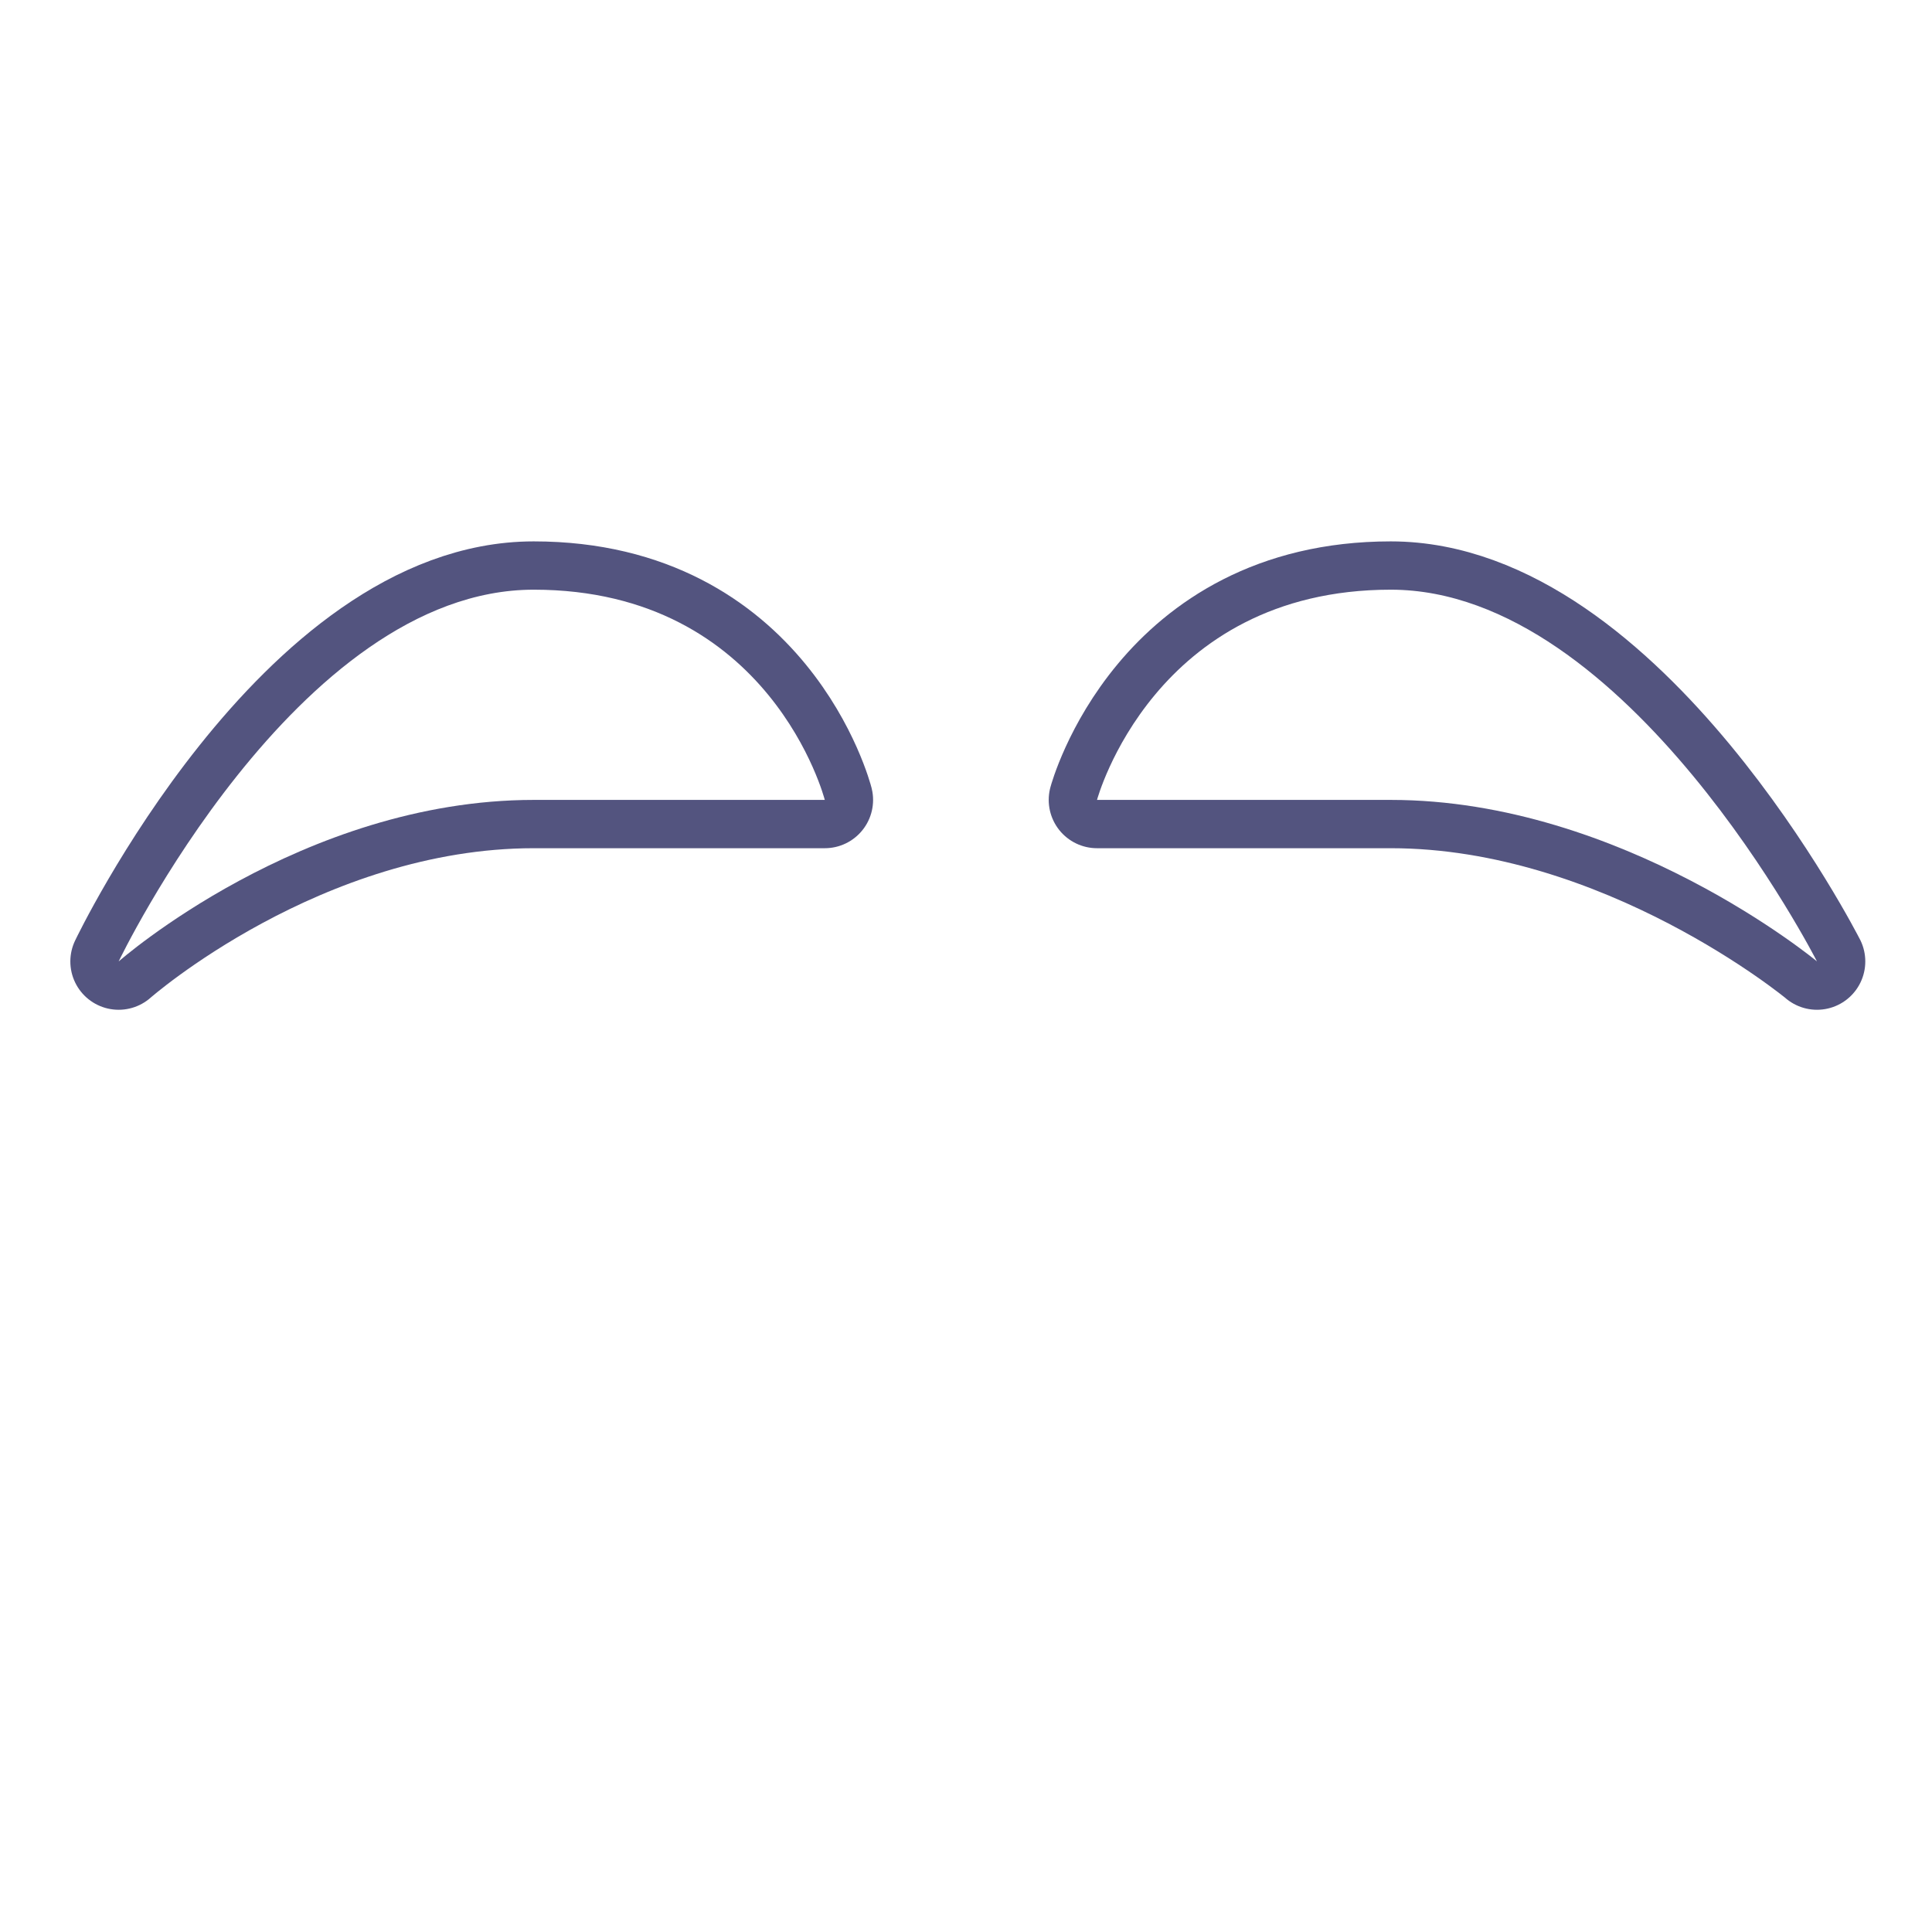 <?xml version="1.0" encoding="UTF-8" standalone="no"?>
<!-- Created with Inkscape (http://www.inkscape.org/) -->

<svg
   xmlns:dc="http://purl.org/dc/elements/1.1/"
   xmlns:cc="http://creativecommons.org/ns#"
   xmlns:rdf="http://www.w3.org/1999/02/22-rdf-syntax-ns#"
   xmlns:svg="http://www.w3.org/2000/svg"
   xmlns="http://www.w3.org/2000/svg"
   xmlns:sodipodi="http://sodipodi.sourceforge.net/DTD/sodipodi-0.dtd"
   xmlns:inkscape="http://www.inkscape.org/namespaces/inkscape"
   width="32px"
   height="32px"
   id="svg2985"
   version="1.1"
   inkscape:version="0.48.4 r9939"
   sodipodi:docname="mute.svg"
   inkscape:export-filename="/home/vokimon/borrame/spikes/firefoxos/blaface/www/img/icons/eyelid.png"
   inkscape:export-xdpi="119"
   inkscape:export-ydpi="119">
  <defs
     id="defs2987">
    <filter
       inkscape:collect="always"
       id="filter3807">
      <feGaussianBlur
         inkscape:collect="always"
         stdDeviation="0.334"
         id="feGaussianBlur3809" />
    </filter>
    <filter
       inkscape:collect="always"
       id="filter3819">
      <feGaussianBlur
         inkscape:collect="always"
         stdDeviation="0.273"
         id="feGaussianBlur3821" />
    </filter>
    <filter
       color-interpolation-filters="sRGB"
       inkscape:collect="always"
       id="filter3807-8">
      <feGaussianBlur
         inkscape:collect="always"
         stdDeviation="0.334"
         id="feGaussianBlur3809-6" />
    </filter>
    <filter
       color-interpolation-filters="sRGB"
       inkscape:collect="always"
       id="filter3807-9">
      <feGaussianBlur
         inkscape:collect="always"
         stdDeviation="0.334"
         id="feGaussianBlur3809-1" />
    </filter>
  </defs>
  <sodipodi:namedview
     id="base"
     pagecolor="#ffffff"
     bordercolor="#666666"
     borderopacity="1.0"
     inkscape:pageopacity="0.0"
     inkscape:pageshadow="2"
     inkscape:zoom="10.239925"
     inkscape:cx="16.029932"
     inkscape:cy="19.153363"
     inkscape:current-layer="layer1"
     showgrid="true"
     inkscape:grid-bbox="true"
     inkscape:document-units="px"
     showguides="true"
     inkscape:guide-bbox="true"
     inkscape:window-width="909"
     inkscape:window-height="743"
     inkscape:window-x="767"
     inkscape:window-y="0"
     inkscape:window-maximized="0">
    <sodipodi:guide
       orientation="0,1"
       position="19.825,16.075"
       id="guide2993" />
    <sodipodi:guide
       orientation="1,0"
       position="1.965,11.875"
       id="guide2995" />
    <sodipodi:guide
       orientation="1,0"
       position="30.095,31.792"
       id="guide2997" />
    <sodipodi:guide
       orientation="0,1"
       position="18.304,22.232"
       id="guide2999" />
    <sodipodi:guide
       orientation="0,1"
       position="18.218,8.037"
       id="guide3001" />
    <sodipodi:guide
       orientation="1,0"
       position="16.075,34.56"
       id="guide3003" />
    <sodipodi:guide
       orientation="1,0"
       position="8.839,16.075"
       id="guide3787" />
    <sodipodi:guide
       orientation="1,0"
       position="23.036,24.38"
       id="guide3789" />
    <sodipodi:guide
       orientation="0,1"
       position="27.232,26.786"
       id="guide3823" />
    <sodipodi:guide
       orientation="0,1"
       position="16.075,18.75"
       id="guide3825" />
    <sodipodi:guide
       orientation="1,0"
       position="5,32.232"
       id="guide3827" />
    <sodipodi:guide
       orientation="1,0"
       position="26.964,30.089"
       id="guide3829" />
  </sodipodi:namedview>
  <g
     id="layer1"
     inkscape:label="Layer 1"
     inkscape:groupmode="layer">
    <path
       sodipodi:nodetypes="csccc"
       inkscape:connector-curvature="0"
       id="path3916"
       d="m 1.965,15.925 c 0,0 2.946,-6.158 6.875,-6.158 3.929,0 4.821,3.482 4.821,3.482 0,0 0,0 -4.821,0 C 5,13.25 1.965,15.925 1.965,15.925 z"
       style="fill:none;stroke:#53547f;stroke-width:1.6;stroke-linecap:round;stroke-linejoin:round;stroke-opacity:1;fill-opacity:1;filter:url(#filter3807-8);color:#000000;stroke-miterlimit:4;stroke-dasharray:none;stroke-dashoffset:0;marker:none;visibility:visible;display:inline;overflow:visible;enable-background:accumulate" />
    <path
       sodipodi:nodetypes="csccc"
       inkscape:connector-curvature="0"
       id="path3918"
       d="m 30.095,15.925 c 0,0 -3.131,-6.158 -7.059,-6.158 -3.929,0 -4.866,3.482 -4.866,3.482 0,0 0.044,0 4.866,0 3.839,0 7.059,2.675 7.059,2.675 z"
       style="fill:none;stroke:#53547f;stroke-width:1.6;stroke-linecap:butt;stroke-linejoin:round;stroke-opacity:1;fill-opacity:1;filter:url(#filter3807-9);color:#000000;stroke-miterlimit:4;stroke-dasharray:none;stroke-dashoffset:0;marker:none;visibility:visible;display:inline;overflow:visible;enable-background:accumulate" />
    <path
       style="fill:#ffffff;fill-opacity:1;stroke:none"
       d="m 1.965,15.925 c 0,0 2.946,-6.158 6.875,-6.158 3.929,0 4.821,3.482 4.821,3.482 0,0 0,0 -4.821,0 C 5,13.25 1.965,15.925 1.965,15.925 z"
       id="path3896"
       inkscape:connector-curvature="0"
       sodipodi:nodetypes="csccc" />
    <path
       style="fill:#ffffff;stroke:none;stroke-width:1px;stroke-linecap:butt;stroke-linejoin:miter;stroke-opacity:1;fill-opacity:1"
       d="m 30.095,15.925 c 0,0 -3.131,-6.158 -7.059,-6.158 -3.929,0 -4.866,3.482 -4.866,3.482 0,0 0.044,0 4.866,0 3.839,0 7.059,2.675 7.059,2.675 z"
       id="path3896-0"
       inkscape:connector-curvature="0"
       sodipodi:nodetypes="csccc" />
  </g>
</svg>
